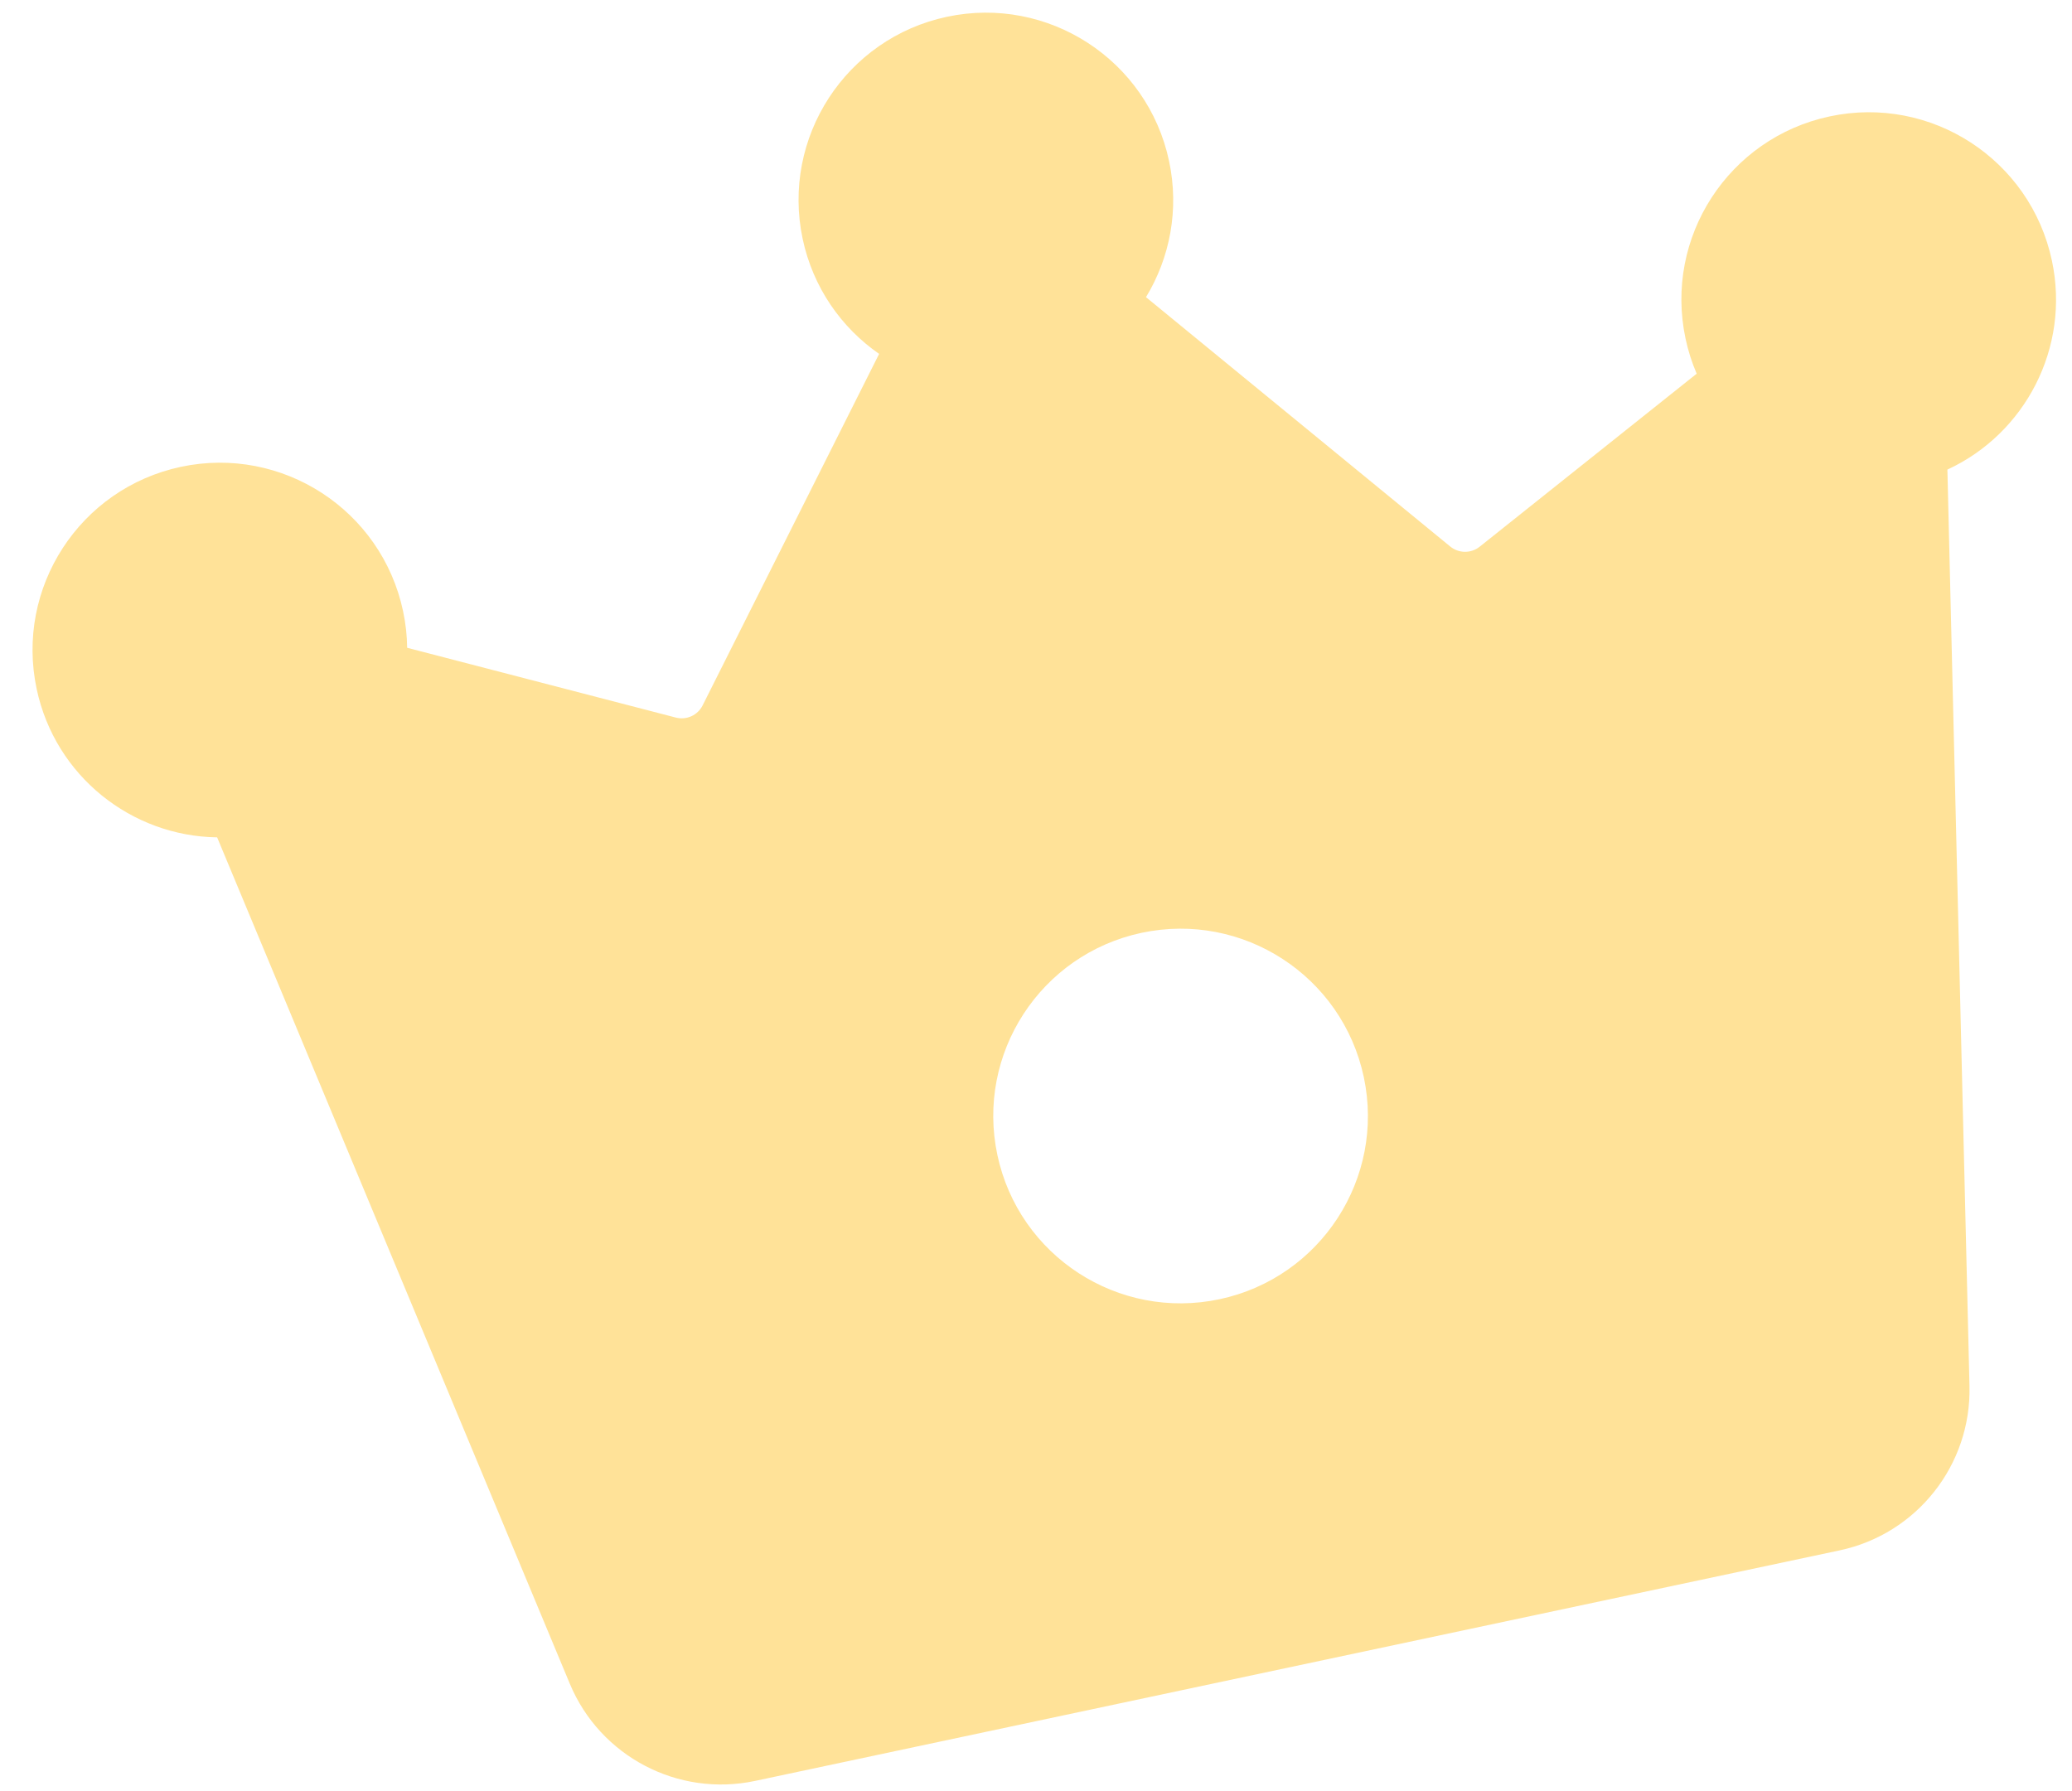 <svg width="59" height="51" viewBox="0 0 59 51" fill="none" xmlns="http://www.w3.org/2000/svg">
<path d="M33.289 4.586C33.584 5.97 33.312 7.341 32.632 8.462L41.295 15.562C41.538 15.761 41.887 15.764 42.133 15.568L48.313 10.641C48.176 10.324 48.069 9.989 47.995 9.639C47.382 6.758 49.221 3.926 52.103 3.314C54.984 2.701 57.816 4.54 58.428 7.422C58.956 9.904 57.663 12.351 55.452 13.372L56.081 39.47C56.135 41.715 54.582 43.68 52.386 44.147L21.502 50.712C19.305 51.179 17.087 50.015 16.224 47.942L6.183 23.844C3.748 23.811 1.571 22.102 1.044 19.619C0.431 16.738 2.27 13.906 5.152 13.293C8.033 12.681 10.865 14.52 11.477 17.401C11.552 17.752 11.59 18.101 11.594 18.446L19.244 20.433C19.548 20.512 19.866 20.368 20.007 20.087L25.033 10.077C23.956 9.33 23.15 8.187 22.856 6.804C22.244 3.923 24.083 1.091 26.964 0.478C29.845 -0.134 32.677 1.705 33.289 4.586ZM34.726 36.996C37.607 36.383 39.446 33.551 38.834 30.67C38.221 27.789 35.389 25.95 32.508 26.562C29.627 27.175 27.788 30.007 28.4 32.888C29.013 35.769 31.845 37.608 34.726 36.996Z" fill="#FFE298"/>
</svg>
